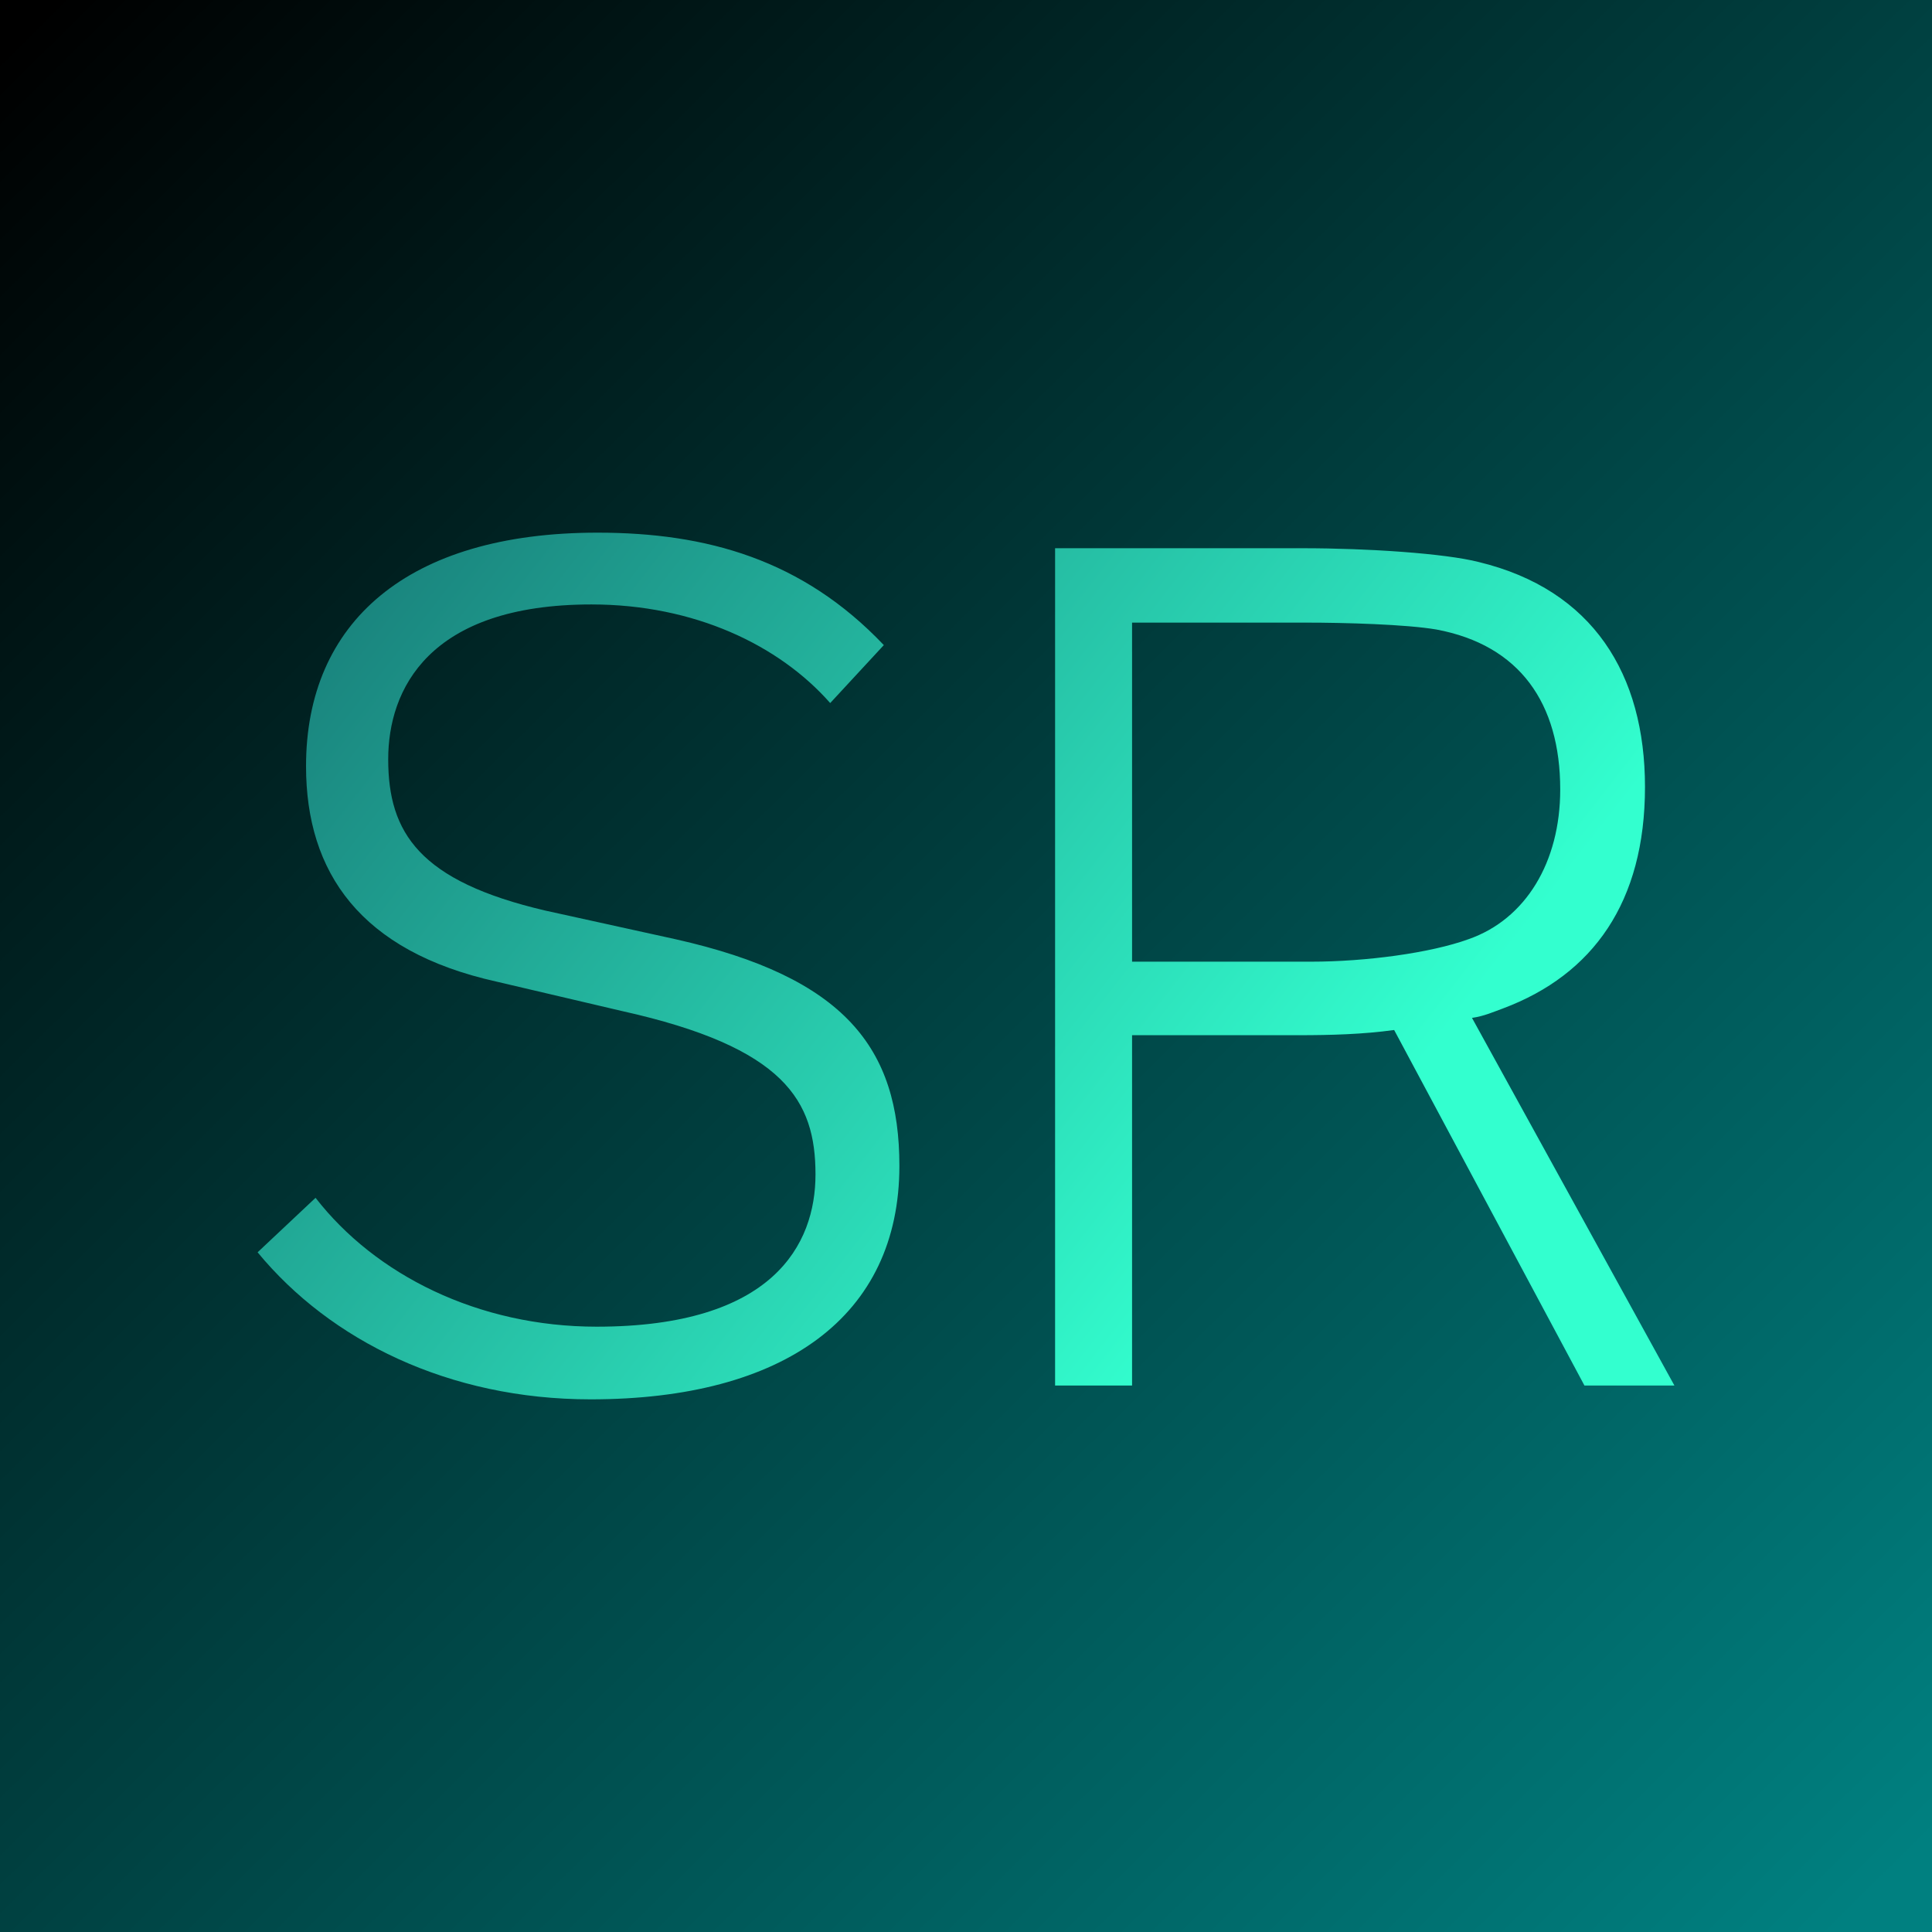 <?xml version="1.0" encoding="UTF-8" standalone="no"?>
<svg
   viewBox="0 0 300 300"
   class="font"
   version="1.1"
   id="svg2"
   sodipodi:docname="first_edit.svg"
   inkscape:version="1.3.2 (091e20e, 2023-11-25, custom)"
   xmlns:inkscape="http://www.inkscape.org/namespaces/inkscape"
   xmlns:sodipodi="http://sodipodi.sourceforge.net/DTD/sodipodi-0.dtd"
   xmlns:xlink="http://www.w3.org/1999/xlink"
   xmlns="http://www.w3.org/2000/svg"
   xmlns:svg="http://www.w3.org/2000/svg">
  <sodipodi:namedview
     id="namedview2"
     pagecolor="#ffffff"
     bordercolor="#000000"
     borderopacity="0.25"
     inkscape:showpageshadow="2"
     inkscape:pageopacity="0.0"
     inkscape:pagecheckerboard="0"
     inkscape:deskcolor="#d1d1d1"
     inkscape:zoom="3.9366667"
     inkscape:cx="150"
     inkscape:cy="150"
     inkscape:window-width="2560"
     inkscape:window-height="1377"
     inkscape:window-x="-8"
     inkscape:window-y="-8"
     inkscape:window-maximized="1"
     inkscape:current-layer="svg2" />
  <rect
     fill="transparent"
     x="0"
     y="0"
     width="300px"
     height="300px"
     class="logo-background-square"
     id="rect1"
     style="fill-opacity:1;fill:url(#linearGradient5)" />
  <defs
     id="defs2">
    <linearGradient
       id="linearGradient4"
       inkscape:collect="always">
      <stop
         style="stop-color:#000000;stop-opacity:1;"
         offset="0"
         id="stop4" />
      <stop
         style="stop-color:#008080;stop-opacity:1"
         offset="1"
         id="stop5" />
    </linearGradient>
    <linearGradient
       id="gradient"
       gradientTransform="rotate(25)"
       x1="0%"
       y1="0%"
       x2="100%"
       y2="0%">
      <stop
         offset="0%"
         stop-color="#177775"
         stop-opacity="1"
         id="stop1" />
      <stop
         offset="100%"
         stop-color="#33ffcf"
         stop-opacity="1"
         id="stop2" />
    </linearGradient>
    <linearGradient
       inkscape:collect="always"
       xlink:href="#linearGradient4"
       id="linearGradient5"
       x1="3.81"
       y1="4.318"
       x2="290.601"
       y2="294.92"
       gradientUnits="userSpaceOnUse" />
  </defs>
  <g
     fill="url(#gradient)"
     transform="matrix(13.431,0,0,13.431,35.836,33.822)"
     id="g2">
    <path
       d="M0.31 11.96C1.15 12.98 2.52 13.66 4.16 13.66C6.40 13.66 7.73 12.70 7.73 10.96C7.73 9.60 7.10 8.78 5.14 8.34L3.64 8.01C2.18 7.67 1.82 7.11 1.82 6.26C1.82 5.46 2.28 4.47 4.17 4.47C5.36 4.47 6.34 4.94 6.93 5.61L7.55 4.94C6.61 3.95 5.50 3.64 4.24 3.64C2.04 3.64 0.87 4.68 0.87 6.34C0.87 7.57 1.50 8.48 3.07 8.83L4.52 9.17C6.41 9.59 6.76 10.21 6.76 11.06C6.76 11.87 6.27 12.82 4.23 12.82C2.86 12.82 1.67 12.22 0.98 11.33ZM16.69 13.50L14.35 9.25C14.49 9.23 14.60 9.18 14.71 9.14C15.75 8.75 16.35 7.91 16.35 6.58C16.35 5.28 15.75 4.30 14.43 3.98C14.04 3.88 13.15 3.82 12.39 3.82L9.53 3.82L9.53 13.50L10.42 13.50L10.42 9.45L12.35 9.45C12.71 9.45 13.09 9.44 13.45 9.39L15.65 13.50ZM10.42 8.60L10.42 4.68L12.43 4.68C12.88 4.68 13.59 4.70 13.94 4.76C14.90 4.94 15.37 5.61 15.37 6.61C15.37 7.45 14.97 8.11 14.31 8.34C13.87 8.50 13.12 8.60 12.49 8.60Z"
       id="path2" />
  </g>
</svg>
